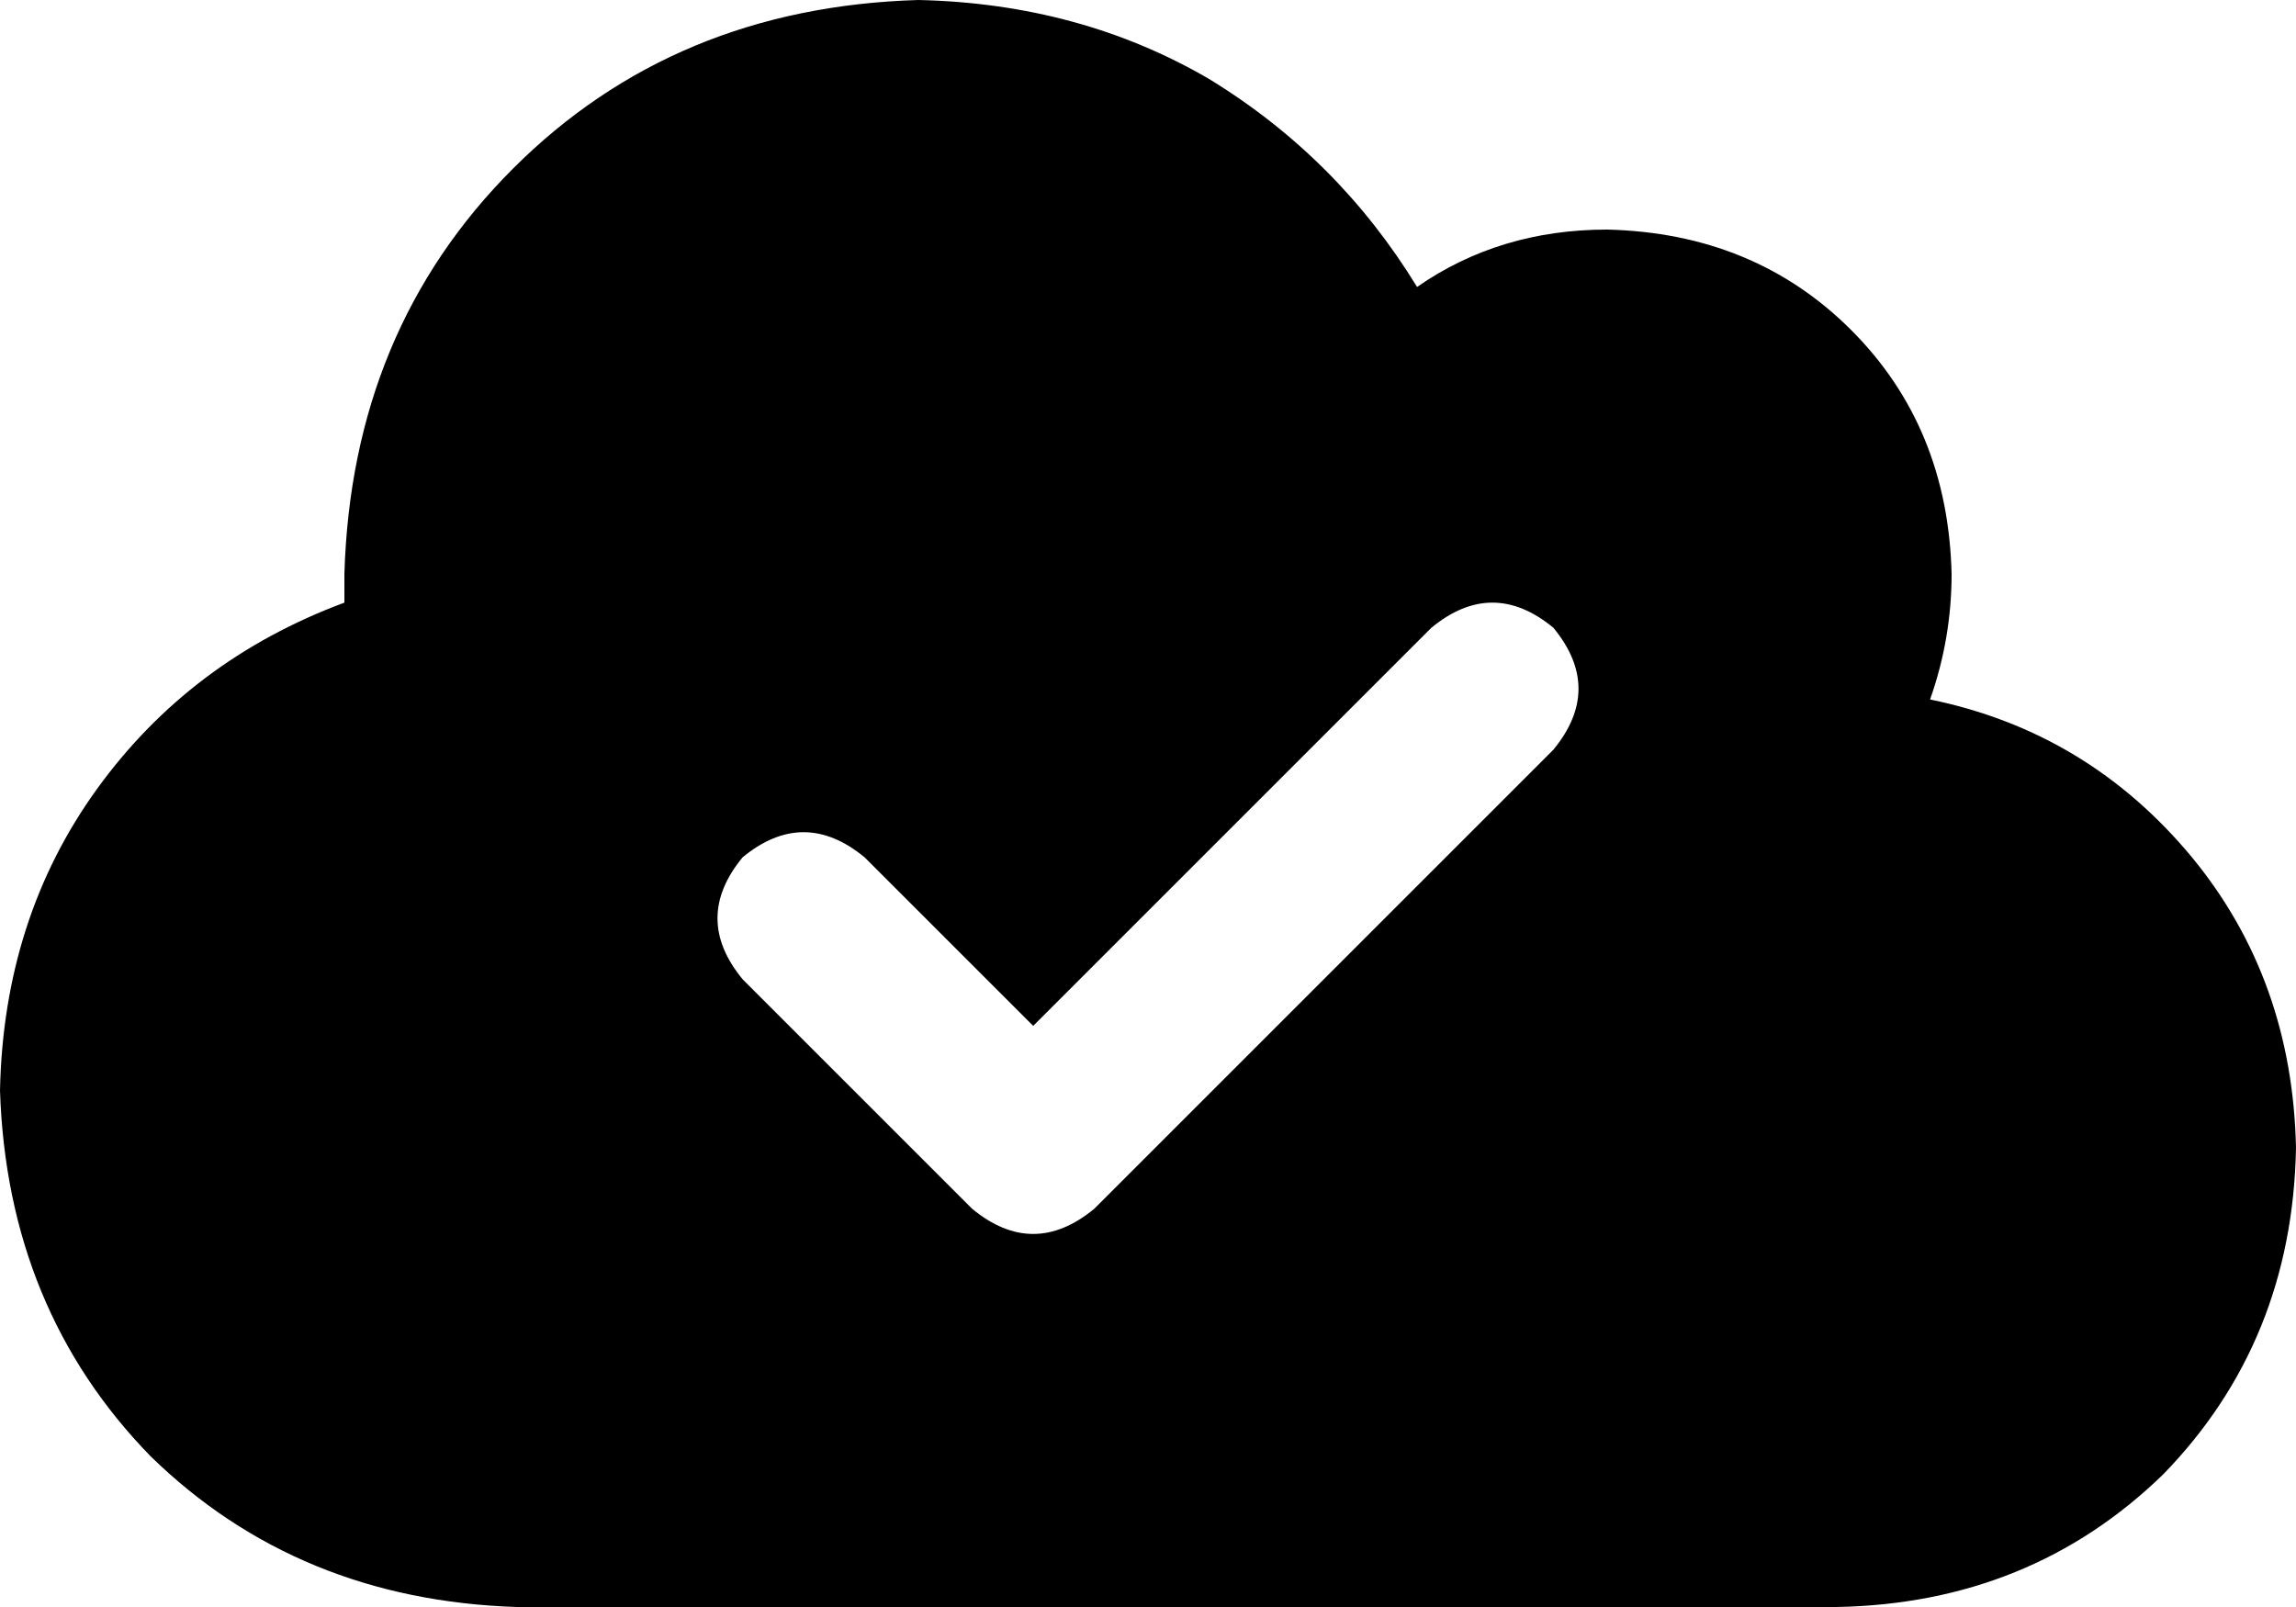 <svg viewBox="0 0 640 448">
  <path
    d="M 144 448 Q 83 446 42 406 L 42 406 Q 2 365 0 304 Q 1 256 27 220 Q 53 184 96 168 Q 96 164 96 160 Q 98 92 143 47 Q 188 2 256 0 Q 301 1 337 22 Q 373 44 395 80 Q 418 64 448 64 Q 489 65 516 92 Q 543 119 544 160 Q 544 178 538 195 Q 582 204 611 239 Q 639 273 640 320 Q 639 374 603 411 Q 566 447 512 448 L 144 448 L 144 448 Z M 433 209 Q 447 192 433 175 Q 416 161 399 175 L 288 286 L 241 239 Q 224 225 207 239 Q 193 256 207 273 L 271 337 Q 288 351 305 337 L 433 209 L 433 209 Z"
  />
</svg>